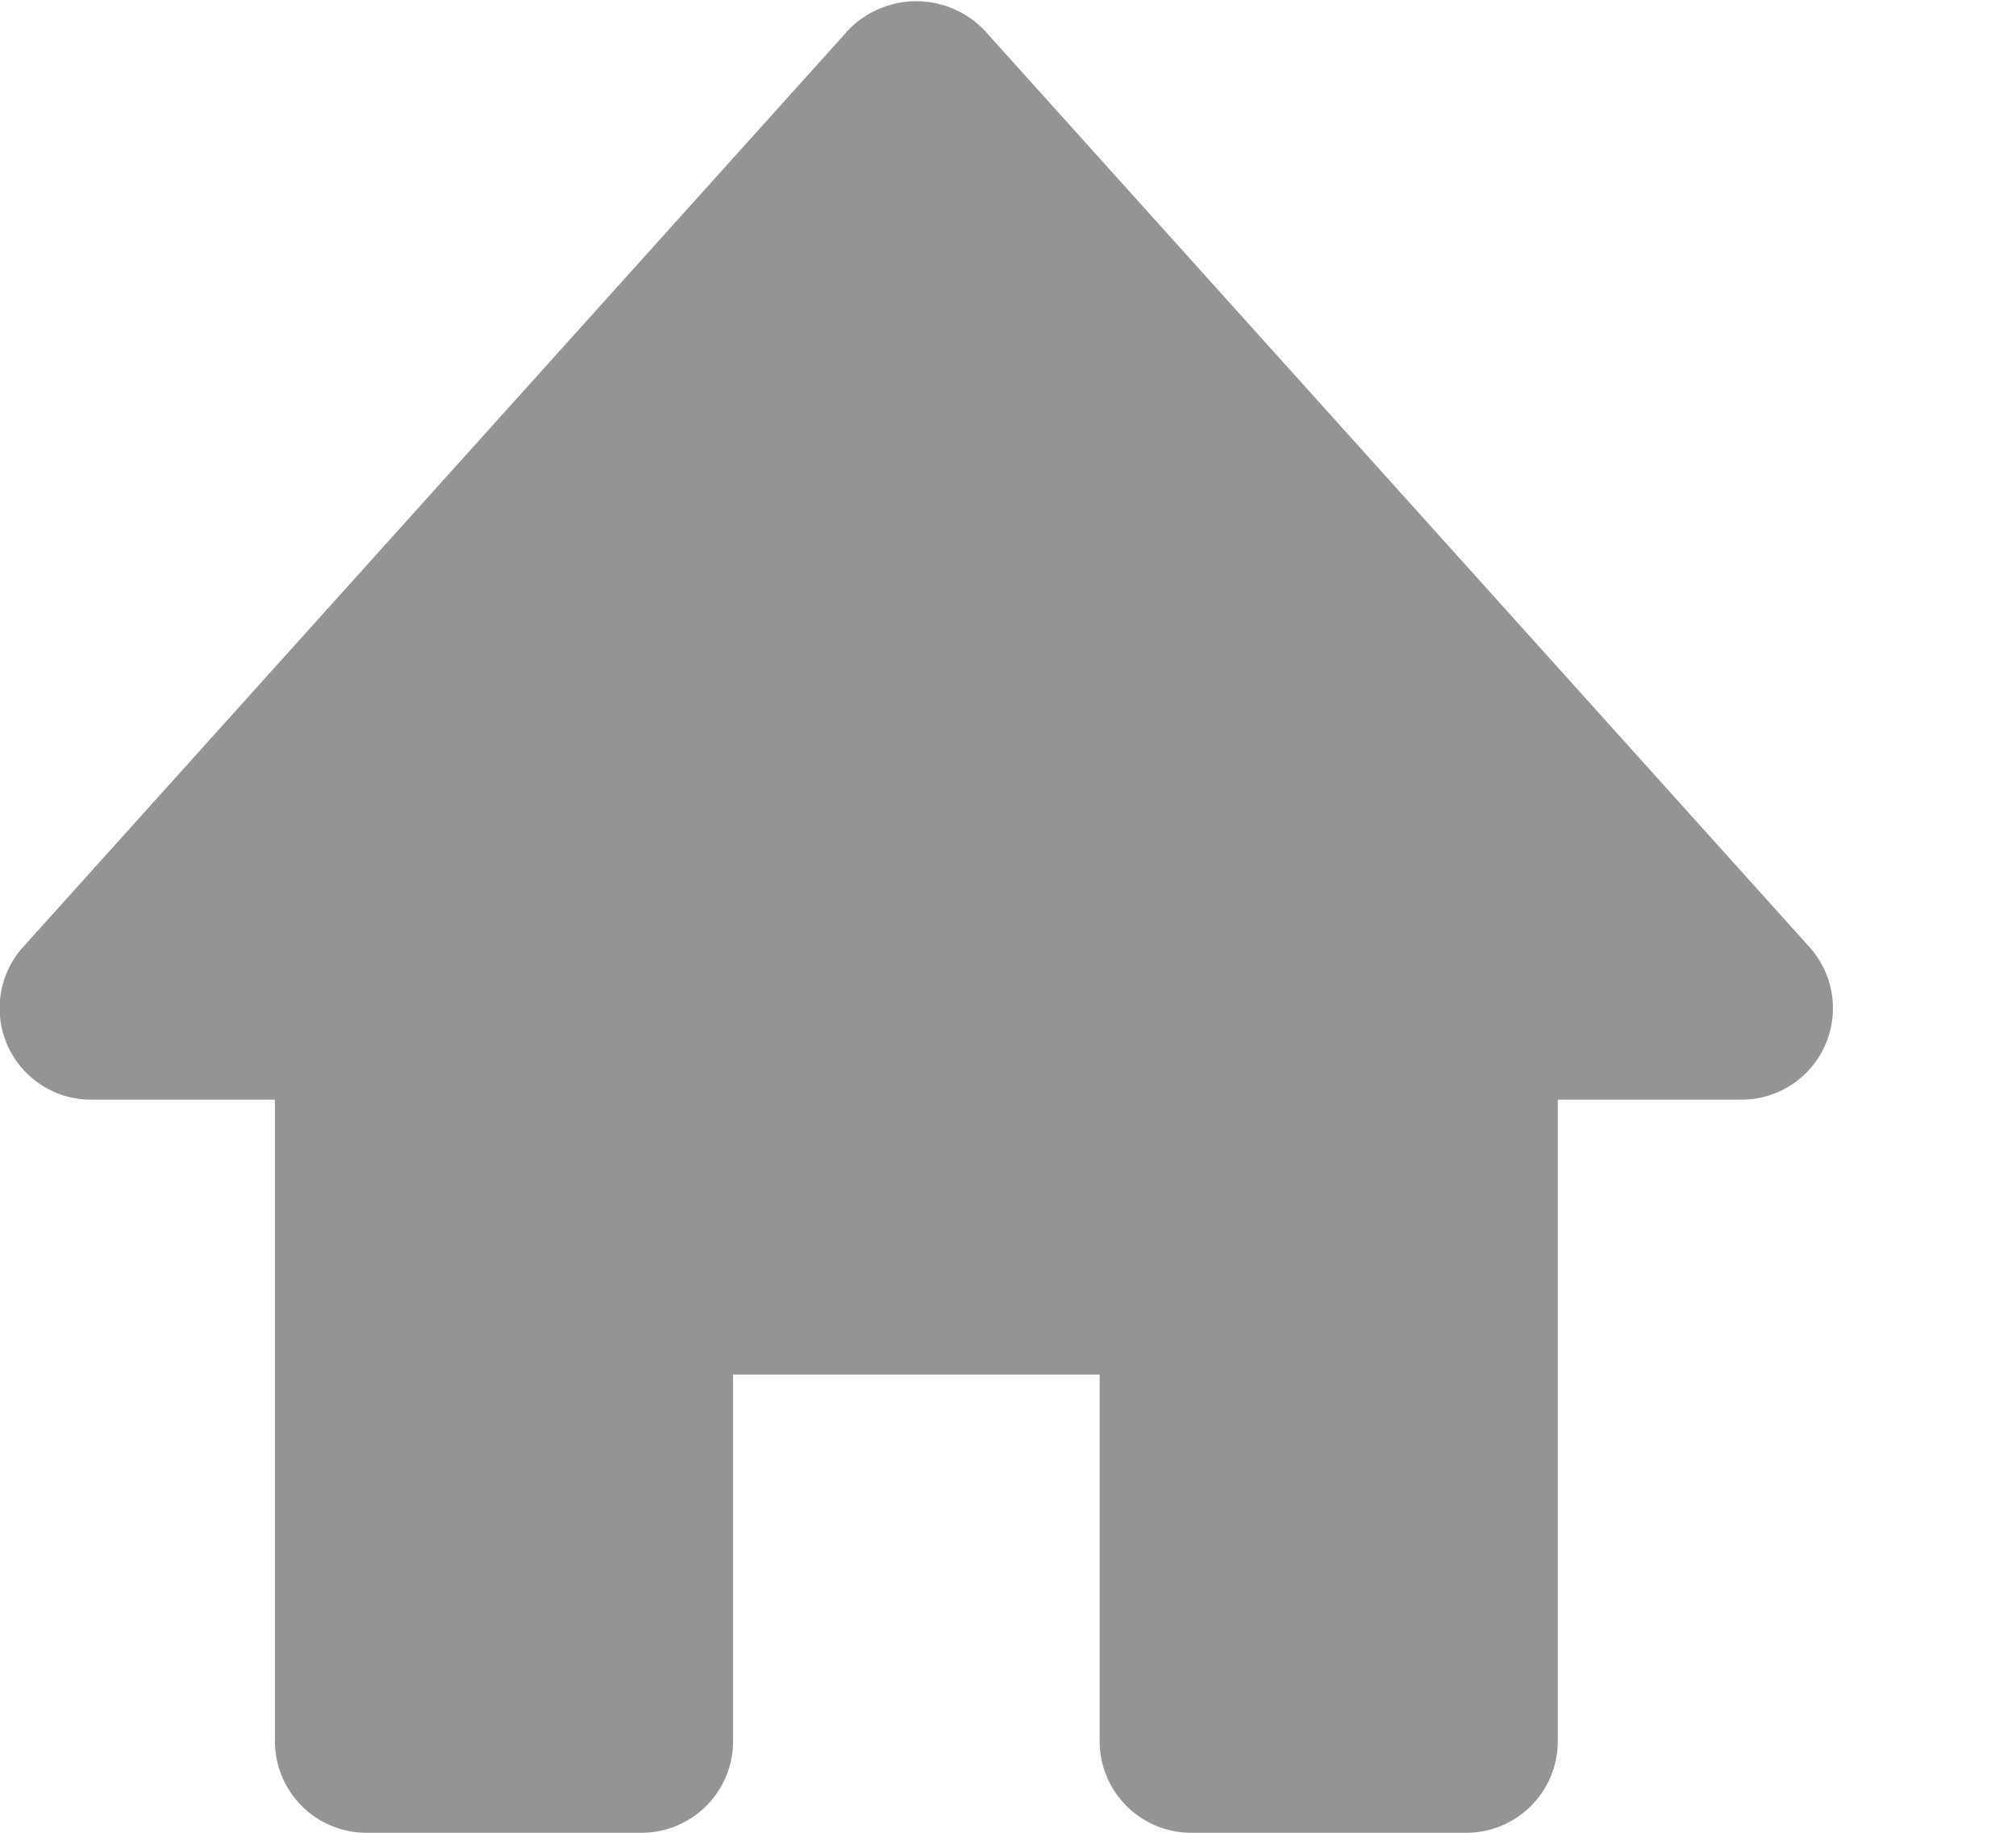 <svg width="11" height="10" fill="none" xmlns="http://www.w3.org/2000/svg"><path d="M9.871 5.165l-4.5-5a.515.515 0 00-.743 0l-4.5 5A.499.499 0 00.5 6h1v3.5a.5.5 0 00.5.5h1.5a.5.5 0 00.5-.5v-2h2v2a.5.5 0 00.5.5H8a.5.5 0 00.5-.5V6h1a.499.499 0 00.371-.835z" fill="#949494"/></svg>